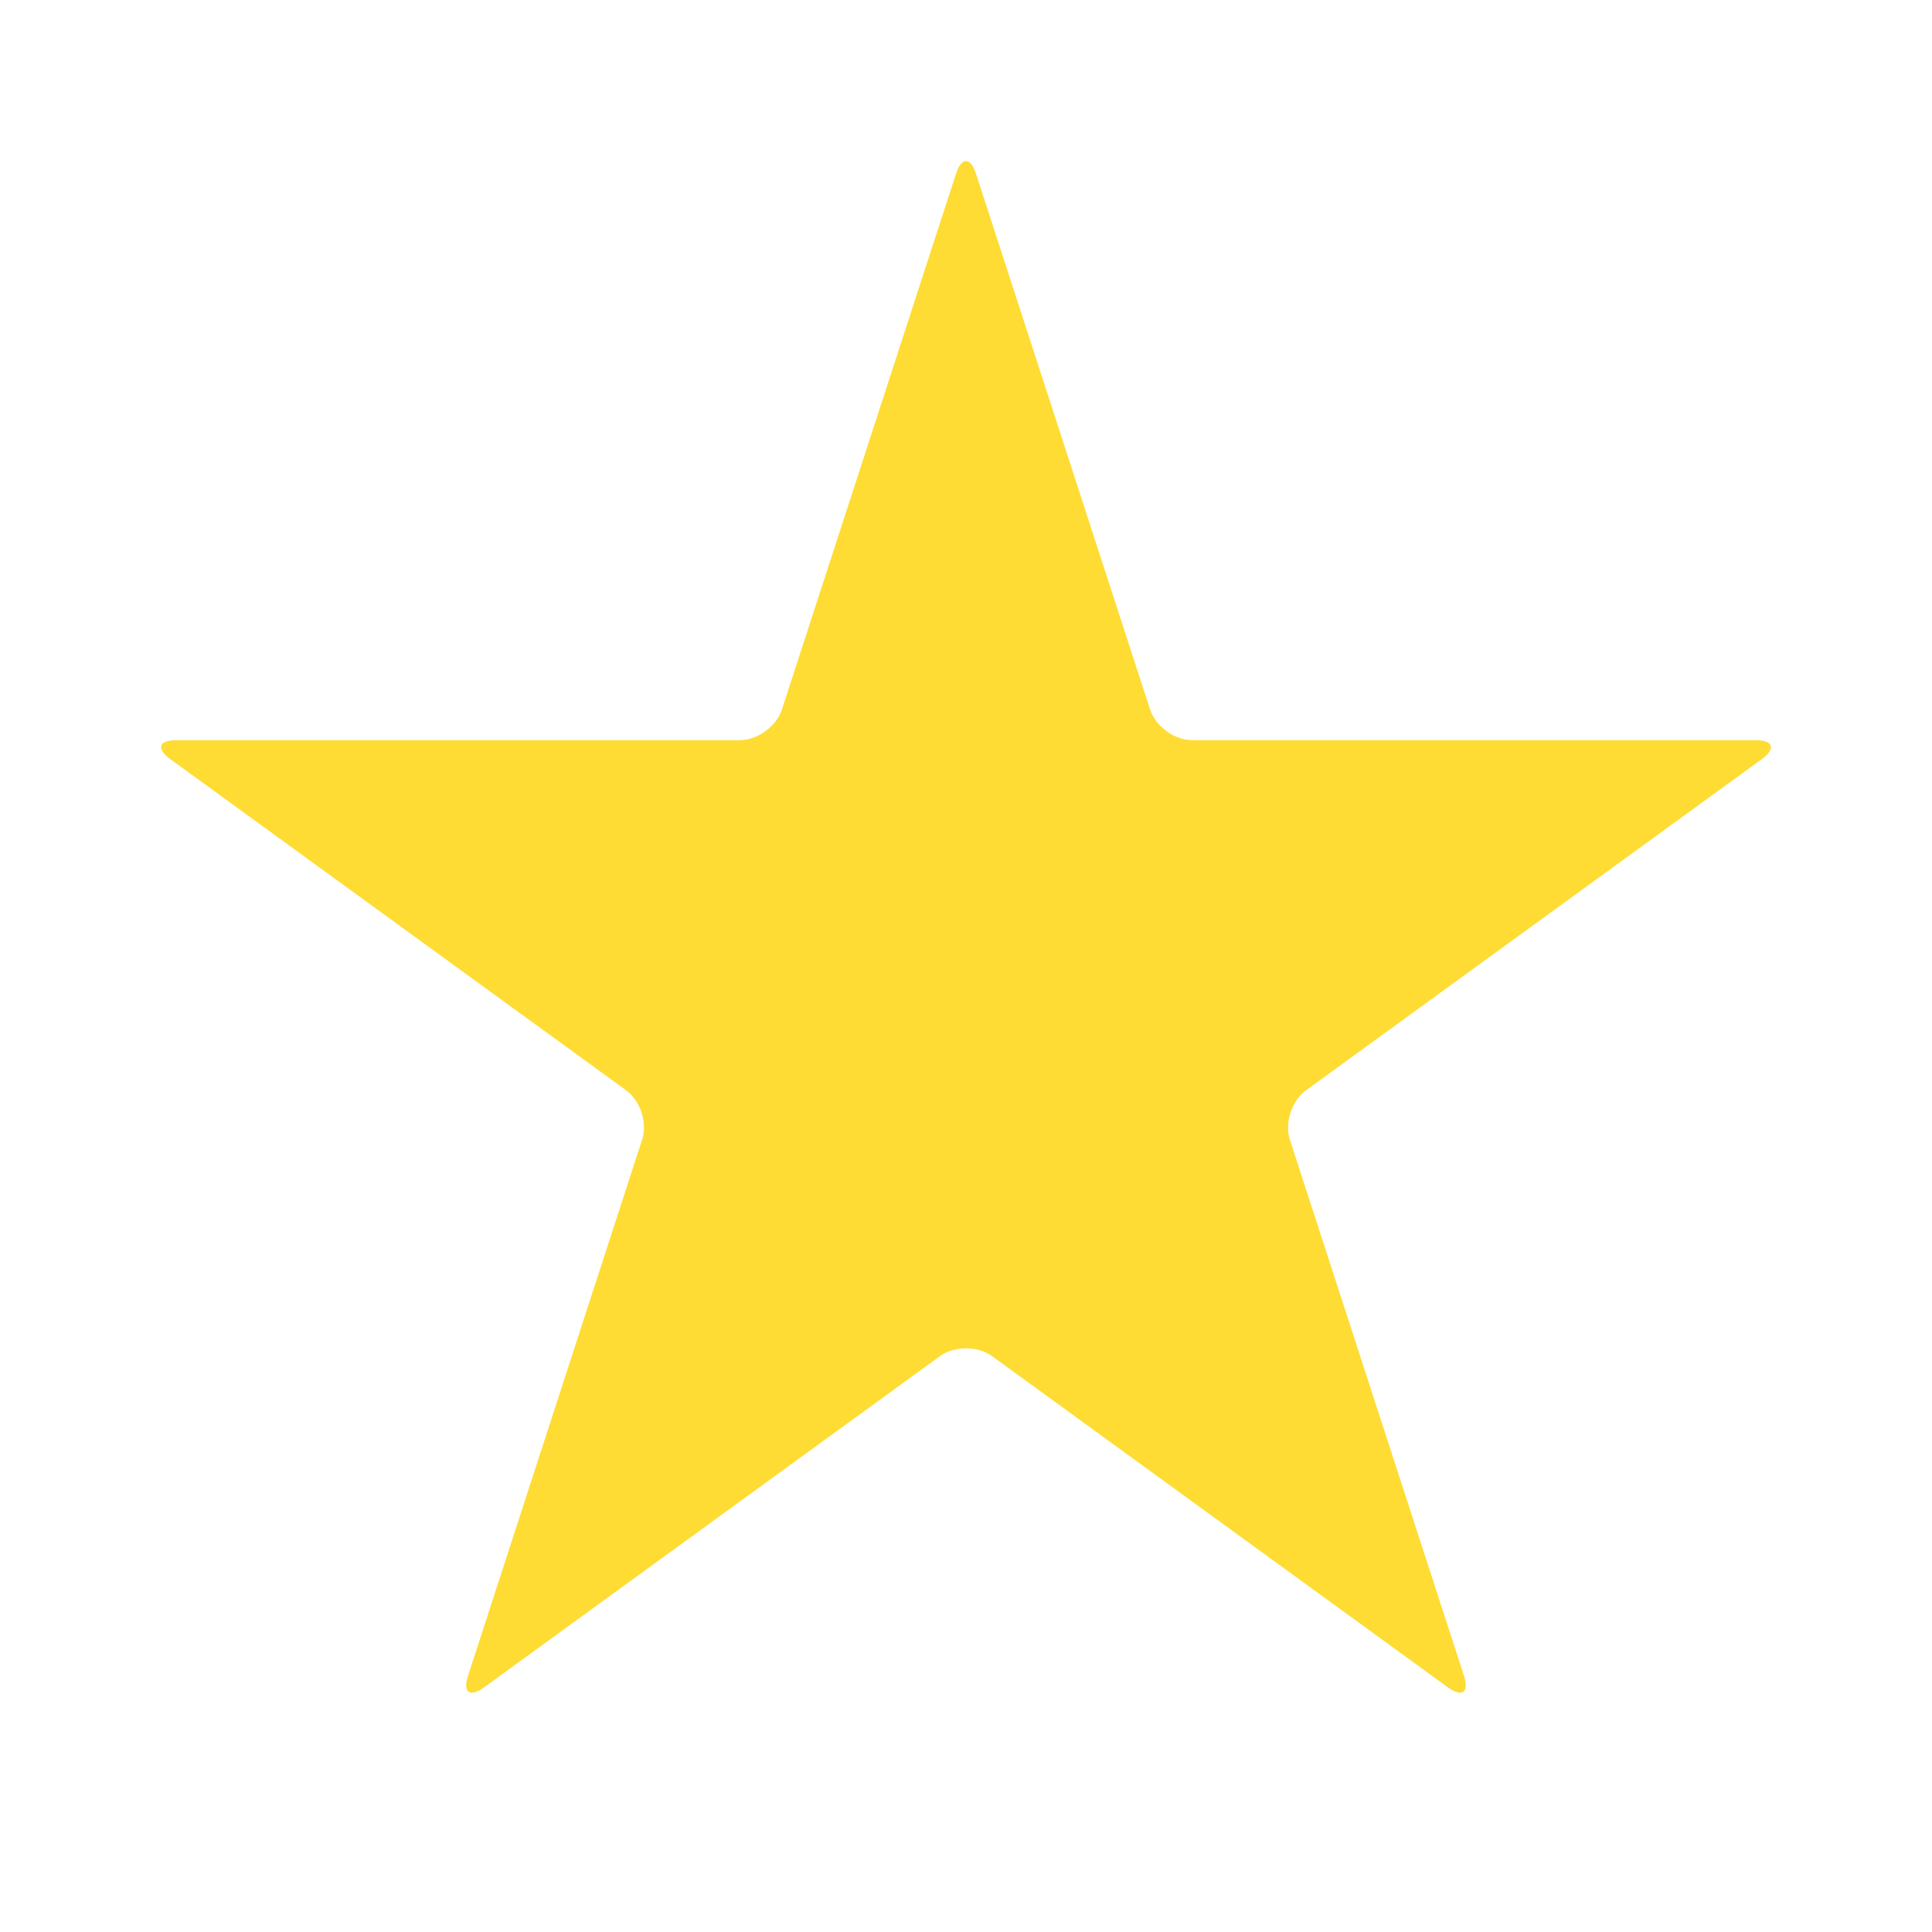 <svg width="18" height="18" viewBox="0 0 18 18" fill="none" xmlns="http://www.w3.org/2000/svg">
<path d="M11.108 6.896C10.942 6.896 10.766 6.768 10.715 6.61L9.093 1.618C9.041 1.461 8.959 1.461 8.907 1.618L7.285 6.61C7.234 6.768 7.058 6.896 6.892 6.896H1.643C1.478 6.896 1.452 6.975 1.586 7.072L5.832 10.157C5.967 10.255 6.034 10.462 5.982 10.619L4.361 15.611C4.309 15.769 4.377 15.818 4.511 15.72L8.757 12.635C8.891 12.538 9.109 12.538 9.243 12.635L13.489 15.72C13.623 15.818 13.691 15.769 13.639 15.611L12.018 10.62C11.966 10.462 12.034 10.255 12.168 10.158L16.414 7.073C16.548 6.975 16.522 6.896 16.357 6.896H11.108V6.896Z" fill="#FEDC33"/>
</svg>
